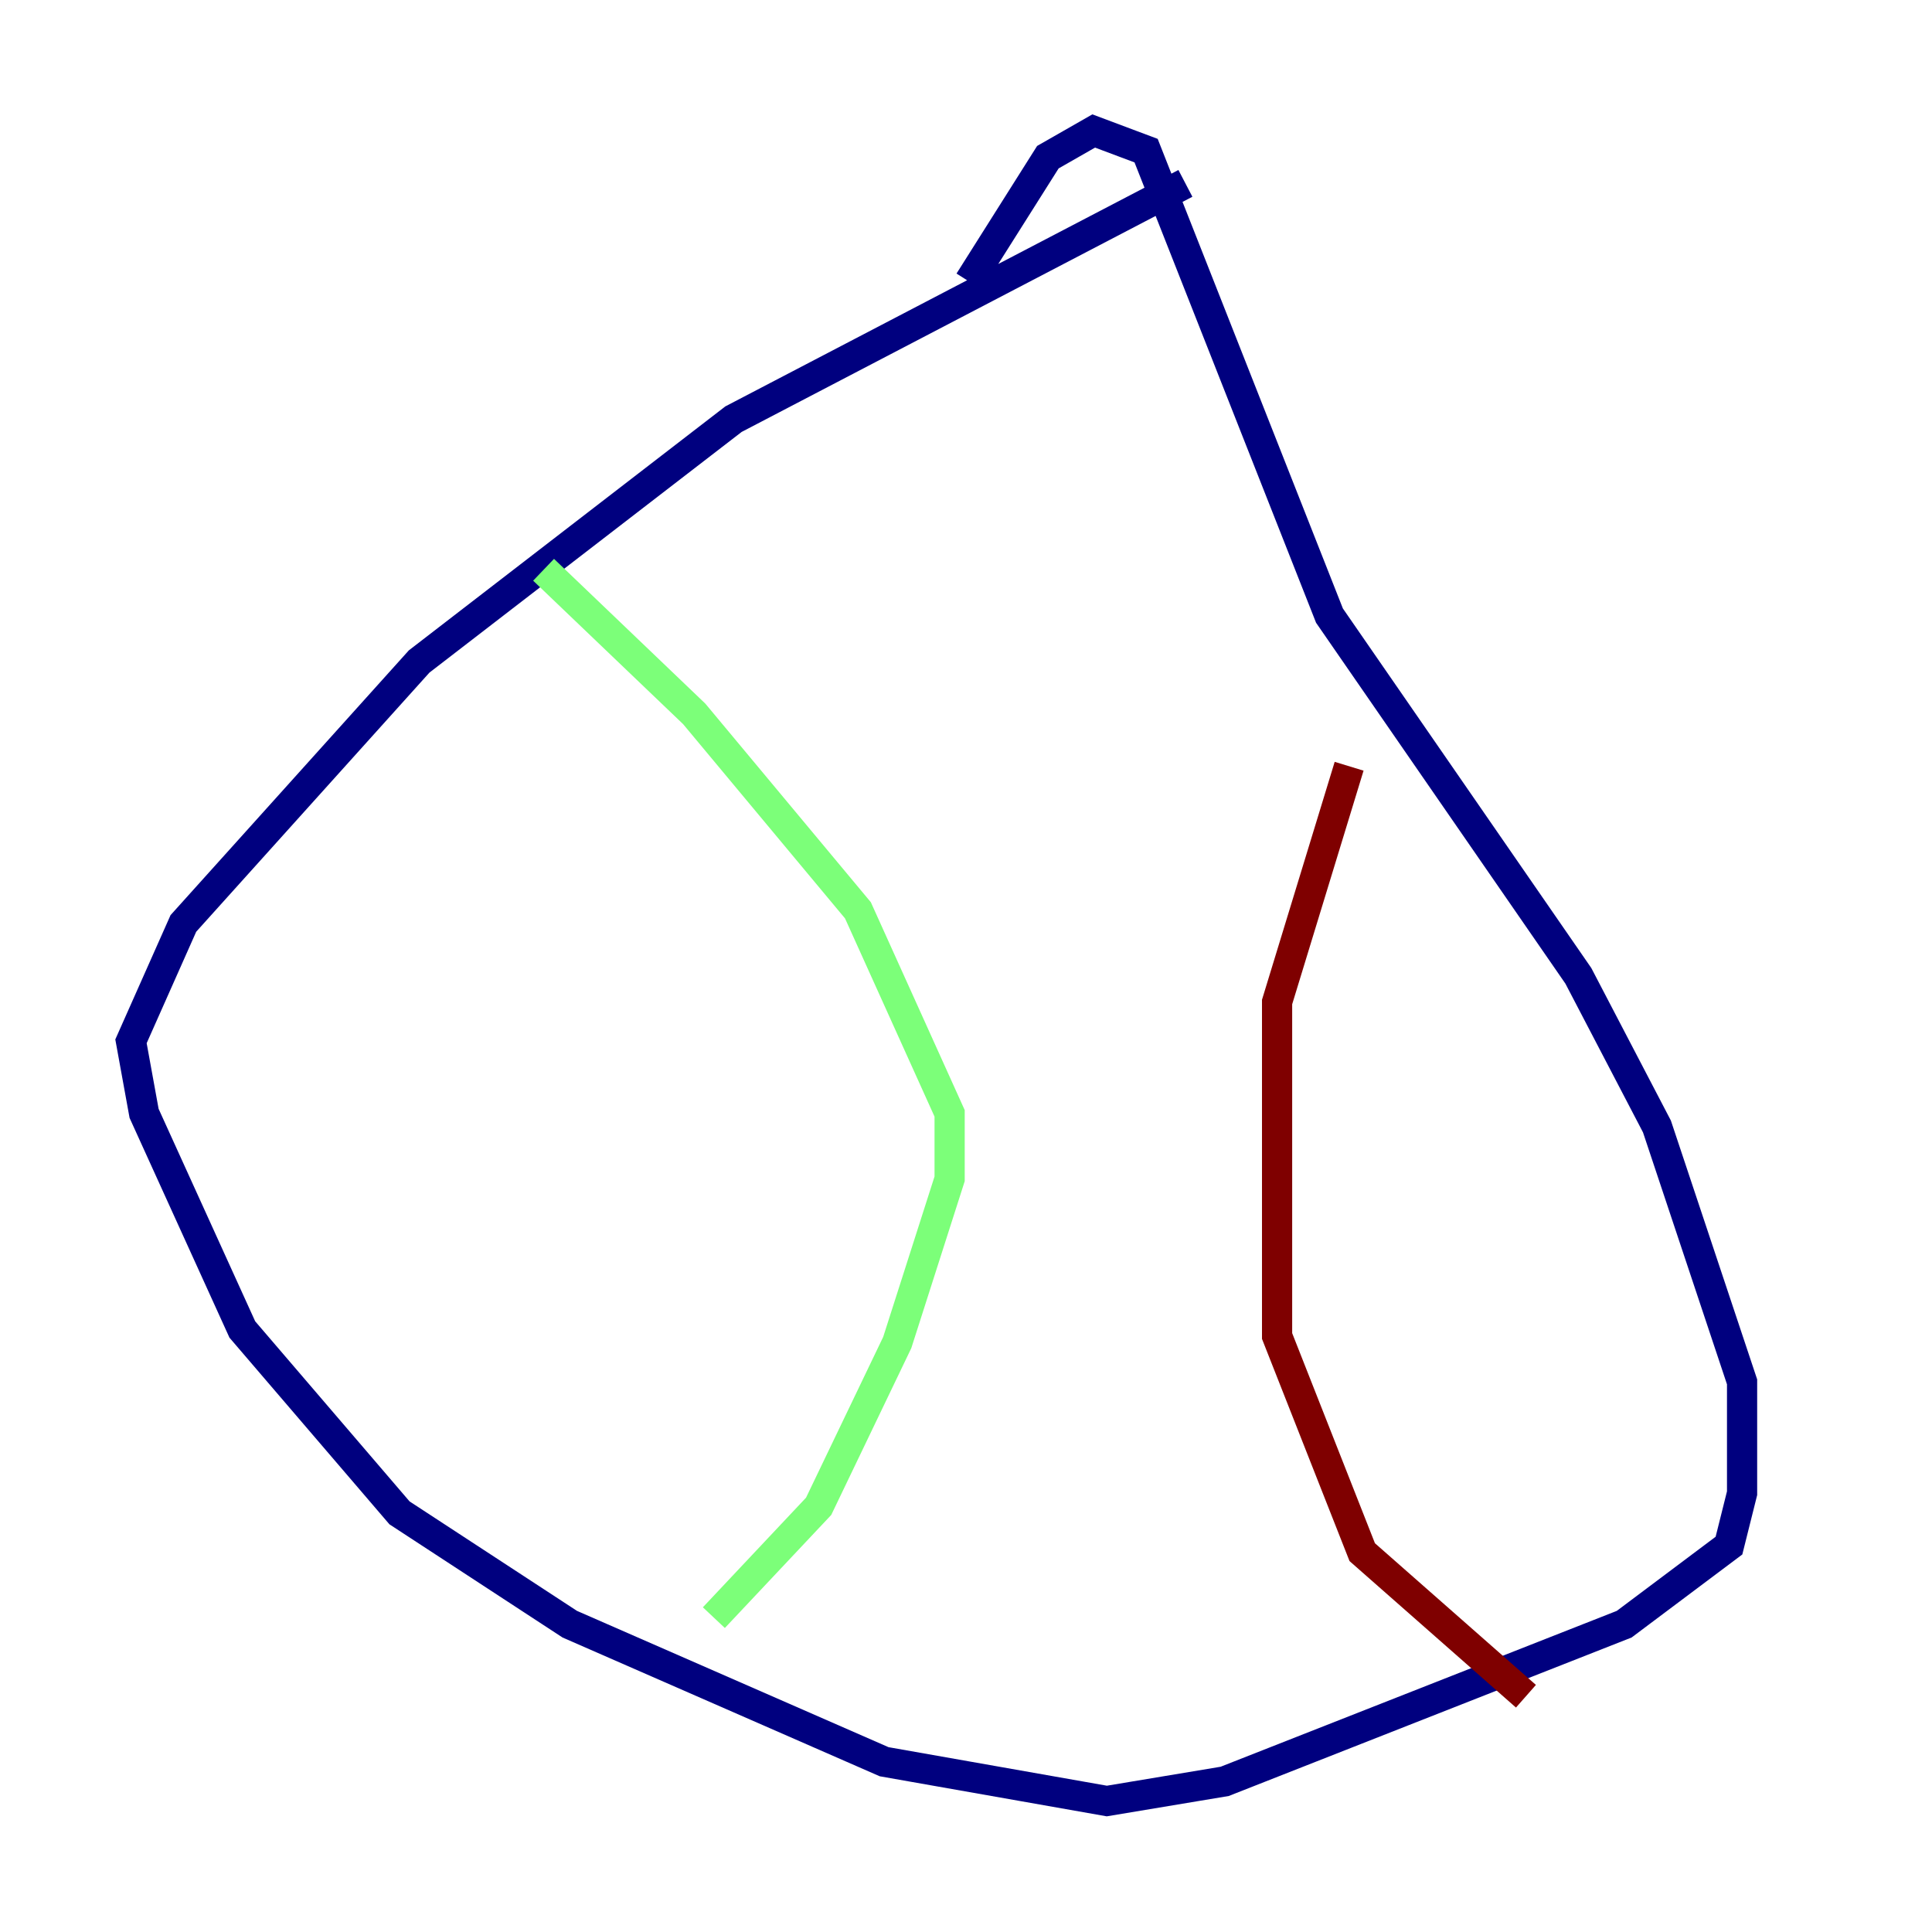 <?xml version="1.0" encoding="utf-8" ?>
<svg baseProfile="tiny" height="128" version="1.2" viewBox="0,0,128,128" width="128" xmlns="http://www.w3.org/2000/svg" xmlns:ev="http://www.w3.org/2001/xml-events" xmlns:xlink="http://www.w3.org/1999/xlink"><defs /><polyline fill="none" points="78.536,12.149 48.597,27.77 27.77,43.824 12.149,61.18 8.678,68.99 9.546,73.763 16.054,88.081 26.468,100.231 37.749,107.607 58.576,116.719 73.329,119.322 81.139,118.02 107.607,107.607 114.549,102.4 115.417,98.929 115.417,91.552 109.776,74.63 104.57,64.651 88.081,40.786 75.932,9.98 72.461,8.678 69.424,10.414 64.217,18.658" stroke="#00007f" stroke-width="2" /><polyline fill="none" points="36.014,37.749 45.993,47.295 56.841,60.312 62.915,73.763 62.915,78.102 59.444,88.949 54.237,99.797 47.295,107.173" stroke="#7cff79" stroke-width="2" /><polyline fill="none" points="89.383,50.766 84.61,66.386 84.61,88.515 90.251,102.834 101.098,112.38" stroke="#7f0000" stroke-width="2" /></svg>